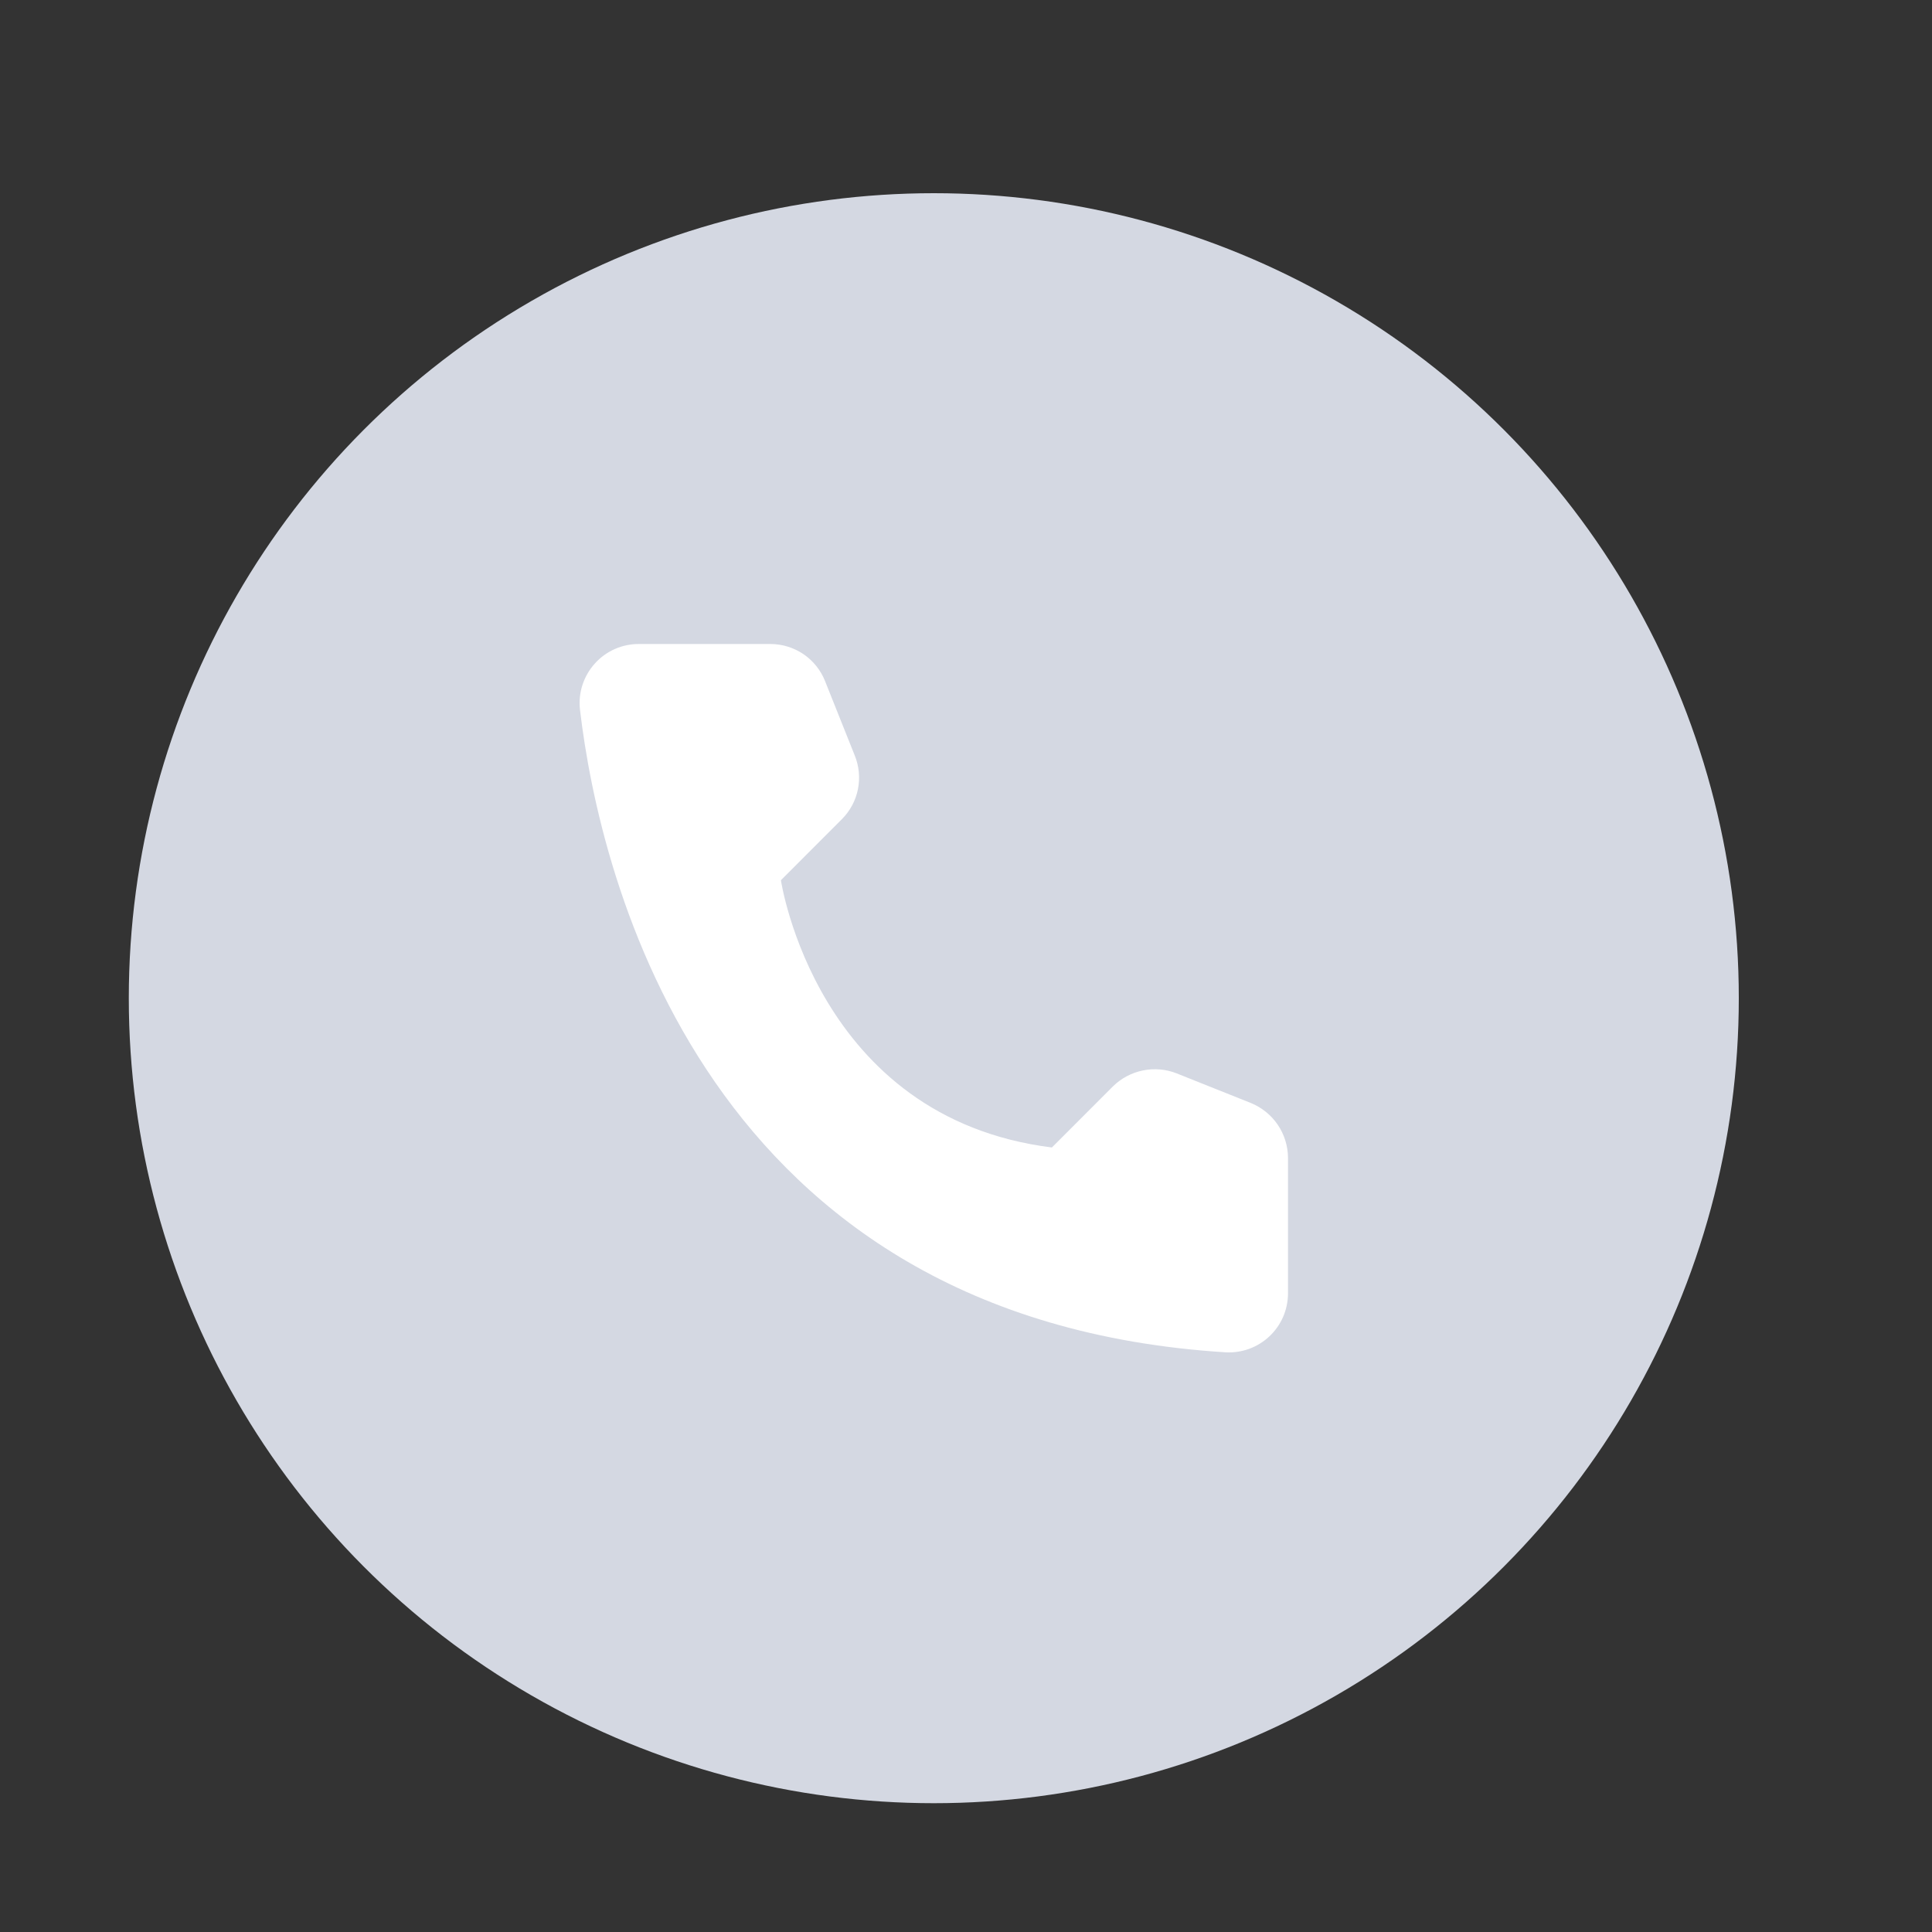 <svg width="30" height="30" viewBox="0 0 30 30" fill="none" xmlns="http://www.w3.org/2000/svg">
    <rect x="0" y="0" width="30" height="30" fill="#333333" stroke="none"/>
    <circle cx="14.5" cy="15.5" r="12.5" fill="#D4D8E2"/>
    <path d="M16.334 17.818L17.281 16.87C17.409 16.744 17.57 16.658 17.746 16.622C17.921 16.586 18.104 16.601 18.27 16.667L19.425 17.128C19.593 17.197 19.738 17.314 19.84 17.464C19.943 17.615 19.998 17.792 20 17.974V20.089C19.999 20.213 19.973 20.335 19.924 20.449C19.874 20.563 19.802 20.665 19.712 20.75C19.622 20.835 19.515 20.901 19.399 20.944C19.283 20.986 19.16 21.005 19.036 20.999C10.947 20.495 9.314 13.642 9.006 11.02C8.991 10.891 9.004 10.76 9.044 10.637C9.084 10.514 9.149 10.4 9.236 10.304C9.322 10.207 9.428 10.131 9.547 10.078C9.665 10.026 9.794 9.999 9.923 10H11.966C12.148 10.001 12.326 10.056 12.477 10.158C12.627 10.261 12.744 10.406 12.811 10.575L13.272 11.73C13.34 11.896 13.357 12.079 13.322 12.255C13.287 12.431 13.2 12.593 13.073 12.72L12.126 13.668C12.126 13.668 12.672 17.361 16.334 17.818Z" fill="white"/>
</svg>
